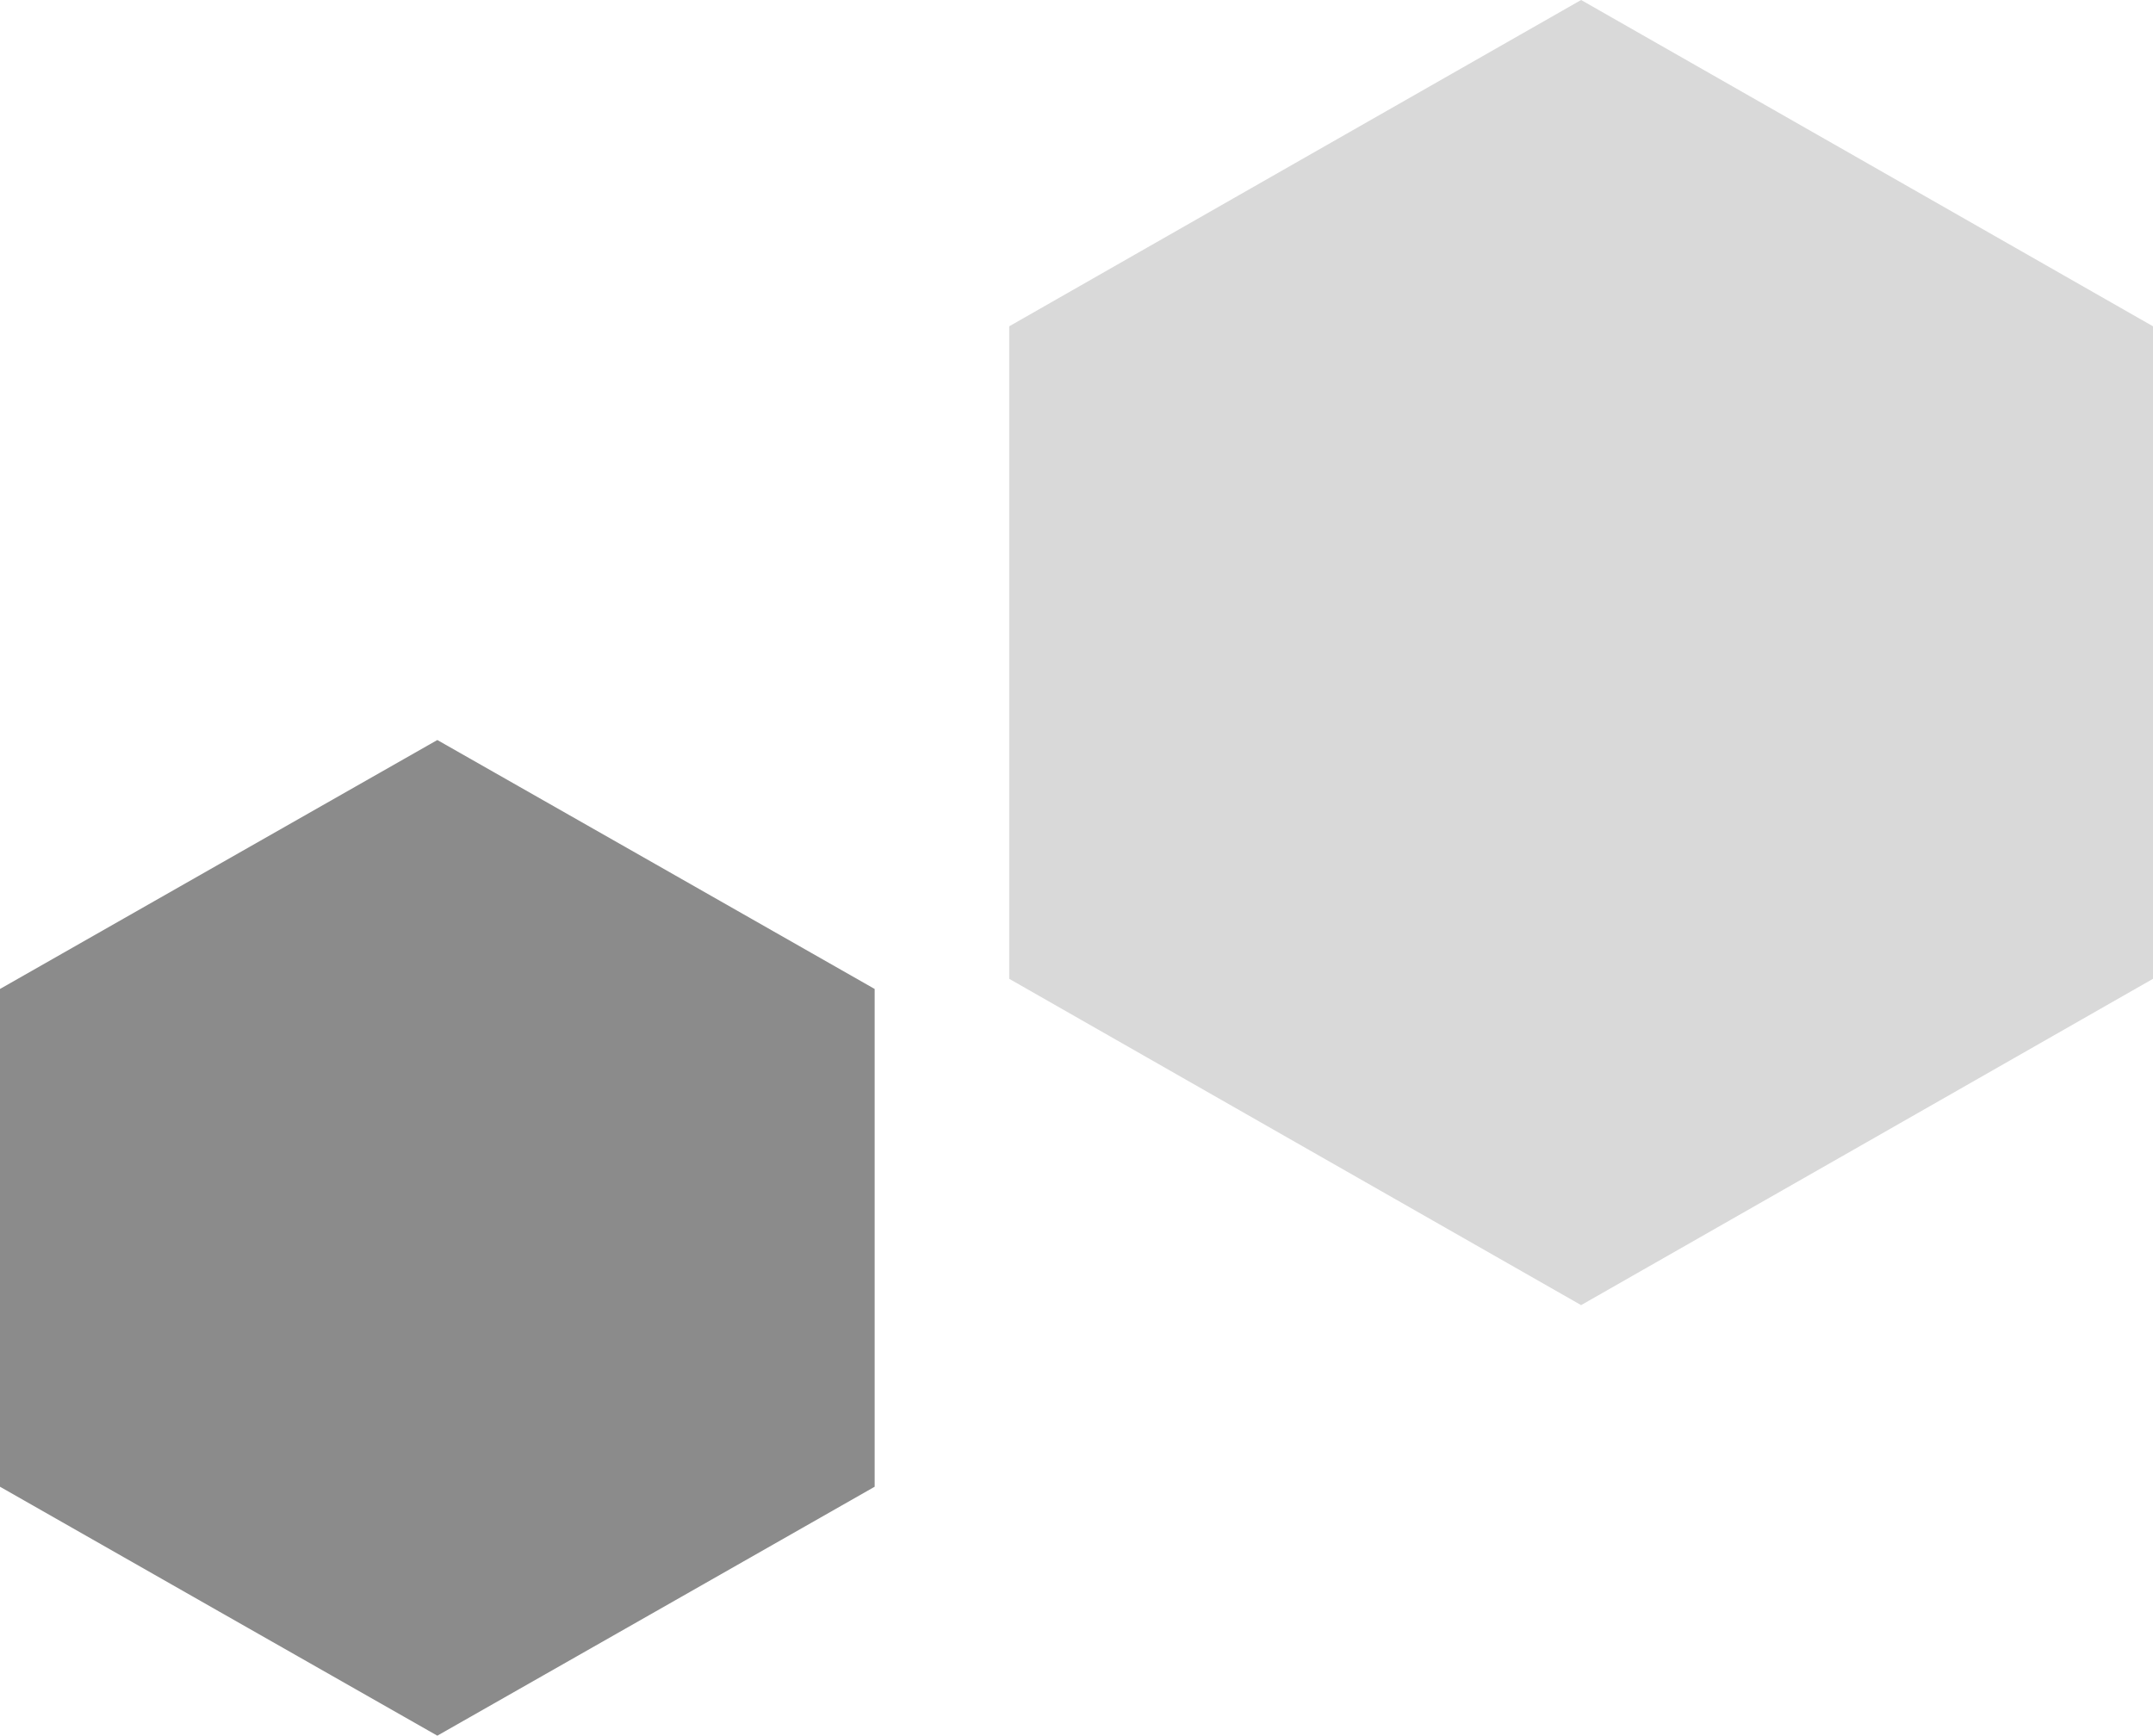 <svg width="160" height="129" viewBox="0 0 160 129" fill="none" xmlns="http://www.w3.org/2000/svg">
<path fill-rule="evenodd" clip-rule="evenodd" d="M32.5 55L16.25 64.248L-2.42591e-06 73.502L-1.61747e-06 91.997L-8.08735e-07 110.498L16.25 119.753L32.5 129L48.75 119.753L65 110.498L65 91.997L65 73.502L48.75 64.247L32.5 55Z" fill="#8B8B8B"/>
<path fill-rule="evenodd" clip-rule="evenodd" d="M117.5 -1.85773e-06L96.25 12.122L75 24.252L75 48.496L75 72.748L96.25 84.878L117.5 97L138.75 84.878L160 72.748L160 48.496L160 24.252L138.75 12.122L117.5 -1.85773e-06Z" fill="#D9D9D9"/>
</svg>
